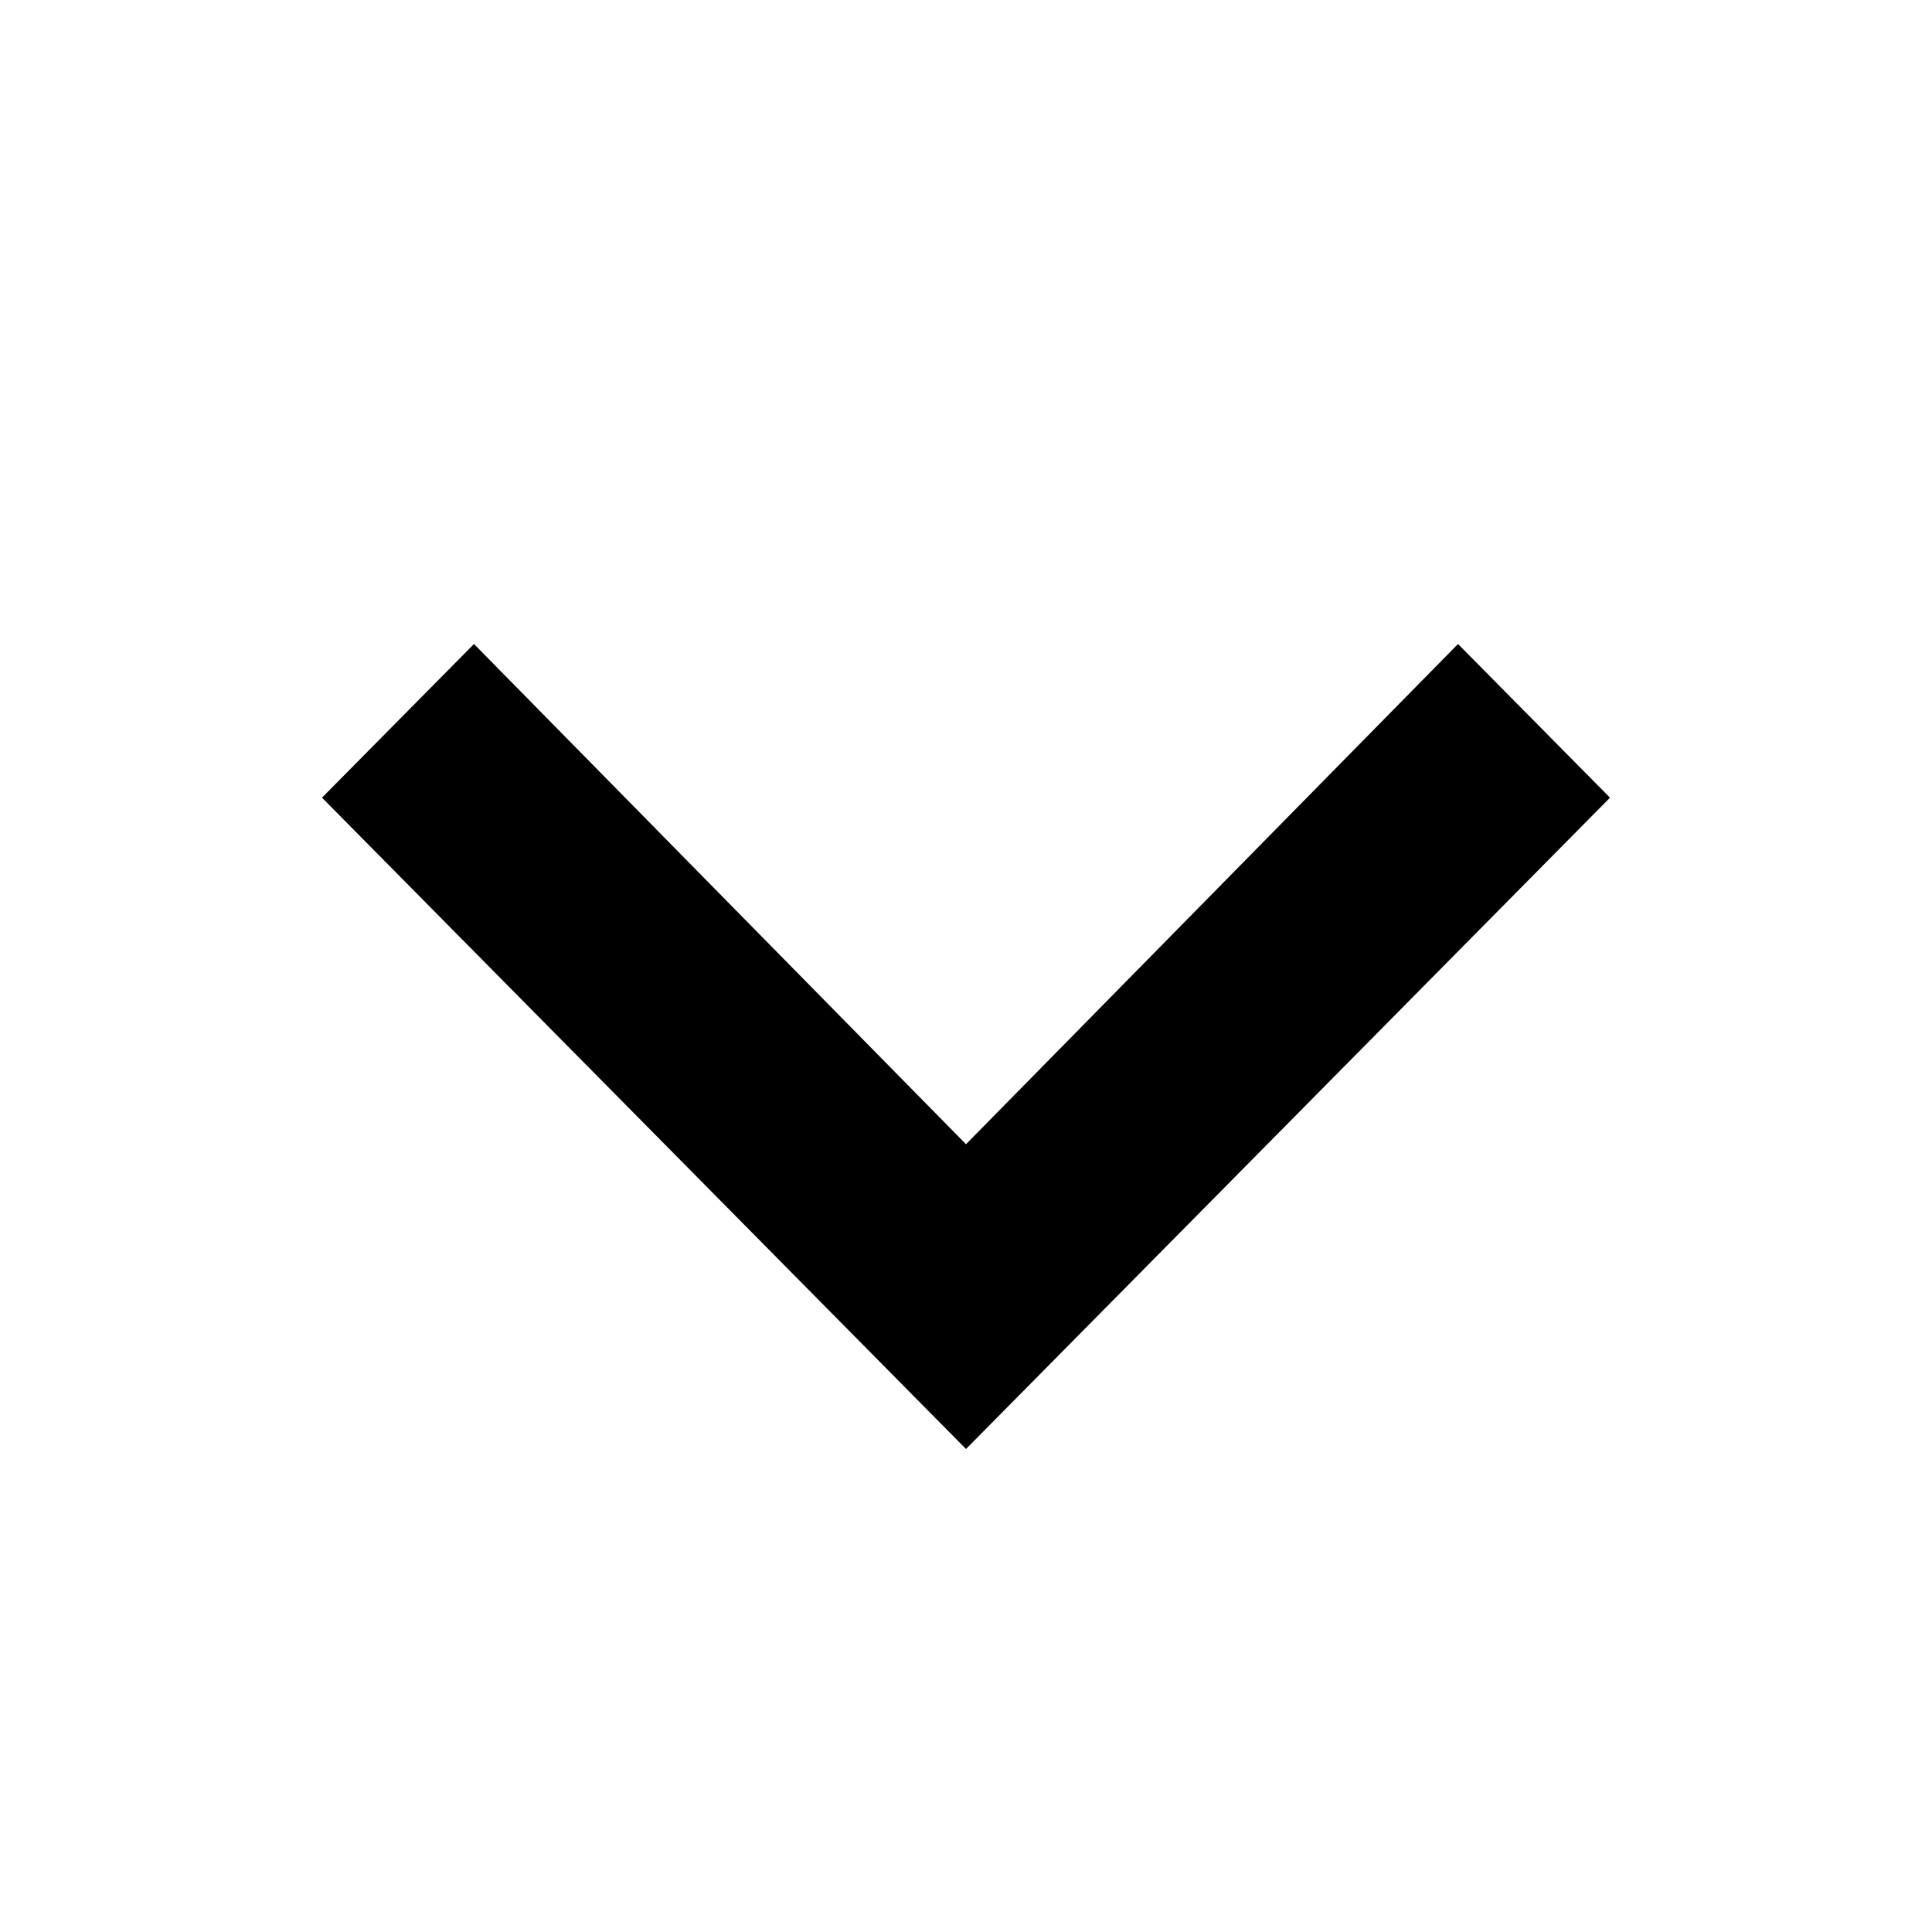 <svg xmlns="http://www.w3.org/2000/svg" width="24" height="24" viewBox="0 0 24 24">
  <polygon fill-rule="evenodd" points="5.888 18 4 16.091 12 8 20 16.091 18.112 18 12 11.786" transform="matrix(1 0 0 -1 0 26)"/>
</svg>
